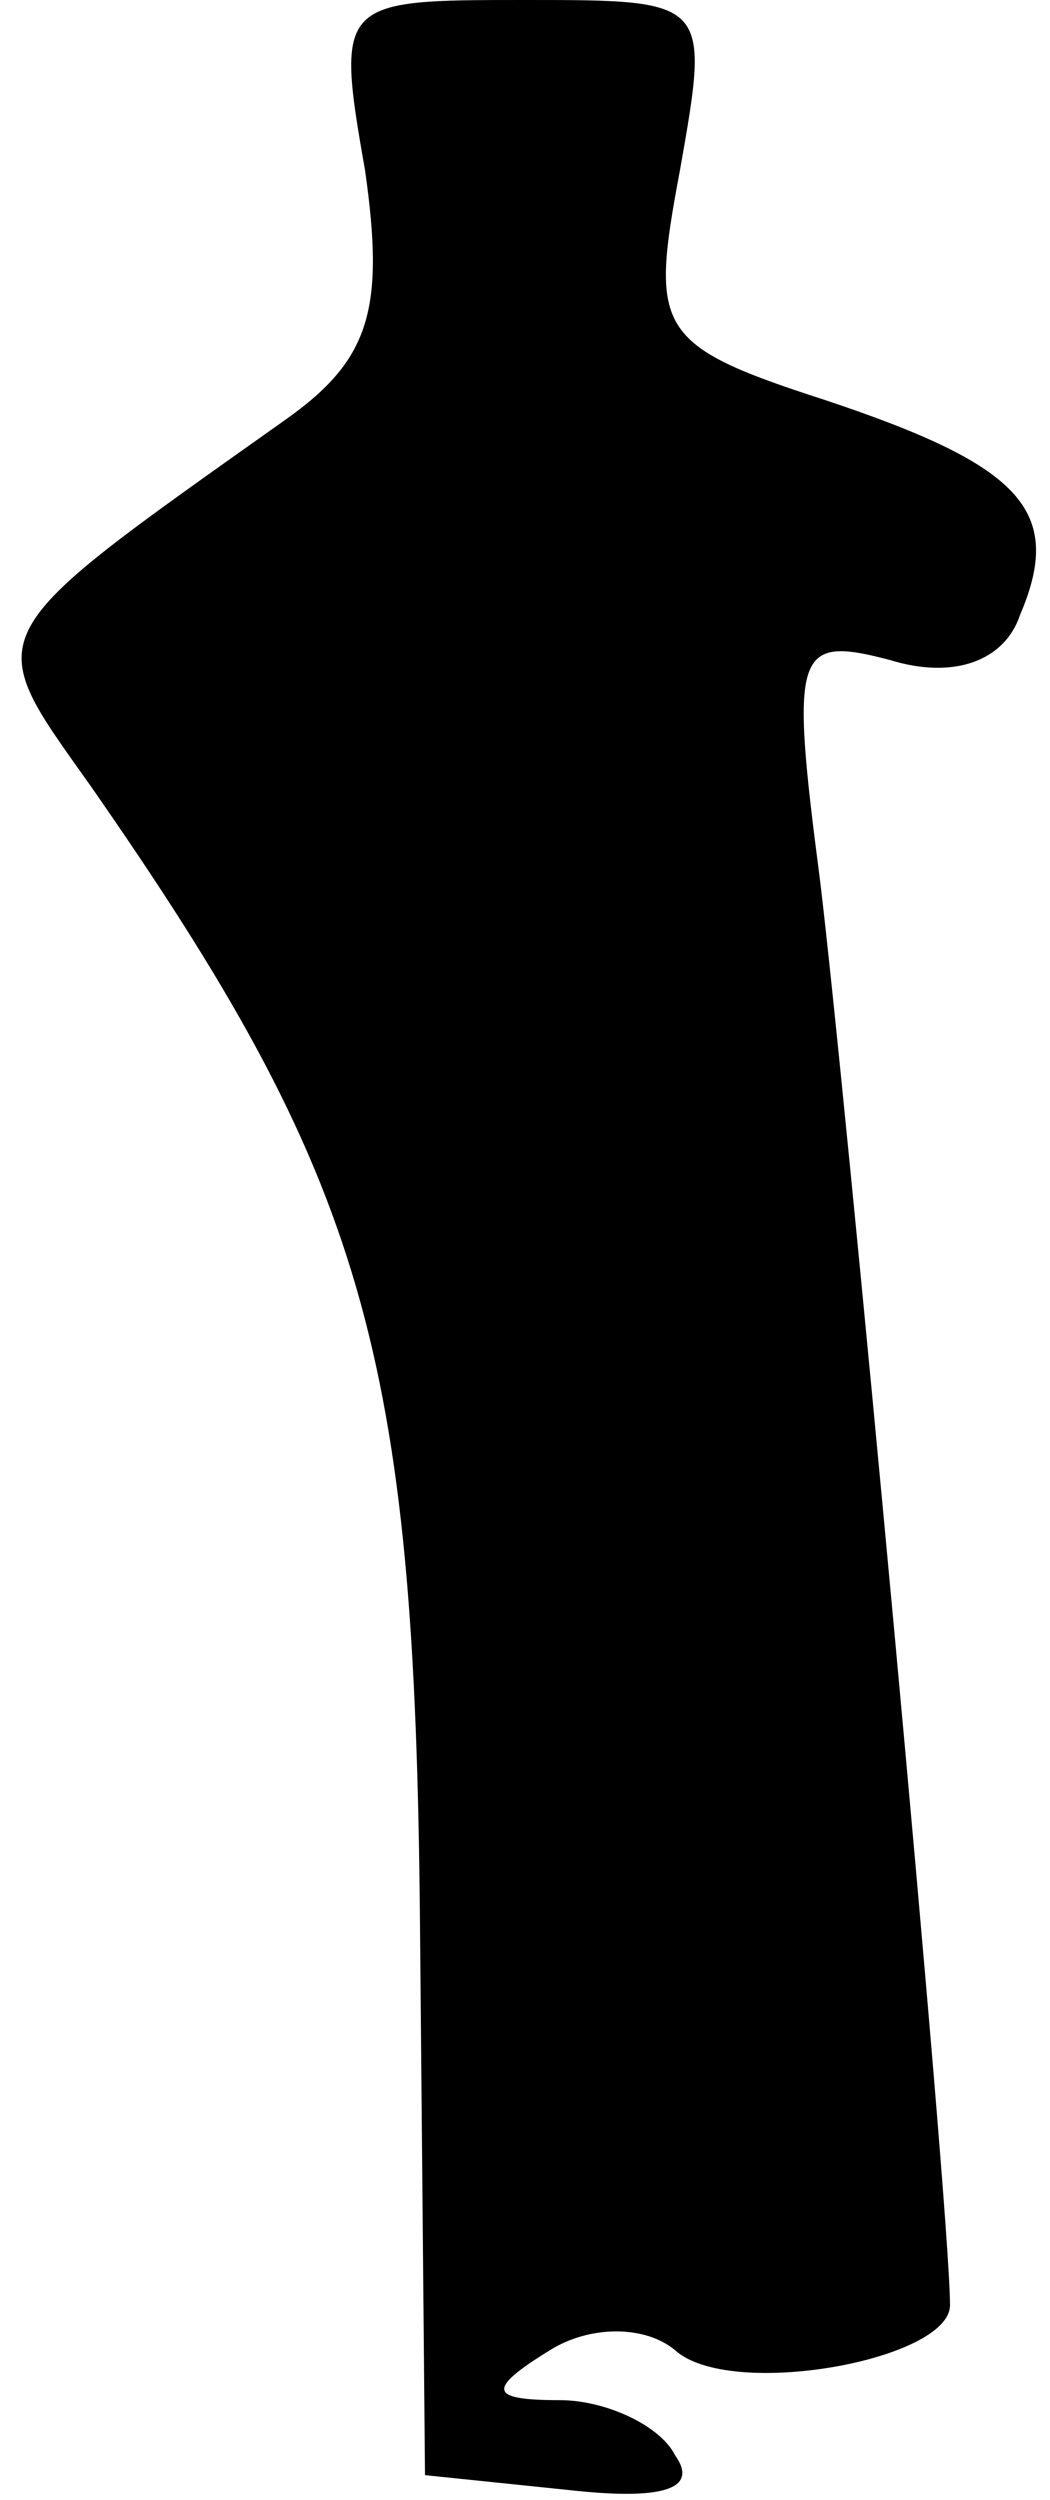 <?xml version="1.0" standalone="no"?>
<!DOCTYPE svg PUBLIC "-//W3C//DTD SVG 20010904//EN"
 "http://www.w3.org/TR/2001/REC-SVG-20010904/DTD/svg10.dtd">
<svg version="1.0" xmlns="http://www.w3.org/2000/svg"
 width="21pt" height="50pt" viewBox="0 0 21 50"
 preserveAspectRatio="xMidYMid meet">
<g transform="translate(0,50) scale(0.1,-0.1)"
fill="#000000" stroke="none">
<path fill="#000000" stroke="none" d="M73 466 c4 -28 1 -38 -16 -50 -62 -44
-61 -42 -39 -73 55 -79 65 -113 66 -228 l1 -110 29 -3 c18 -2 26 0 21 7 -3 6
-14 11 -23 11 -14 0 -15 2 -2 10 8 5 19 5 25 0 11 -10 55 -2 55 9 0 20 -21
244 -26 285 -6 46 -5 49 14 44 13 -4 23 0 26 9 9 21 0 30 -39 43 -34 11 -35
14 -29 46 6 34 6 34 -31 34 -37 0 -38 0 -32 -34z"/>
</g>
</svg>
